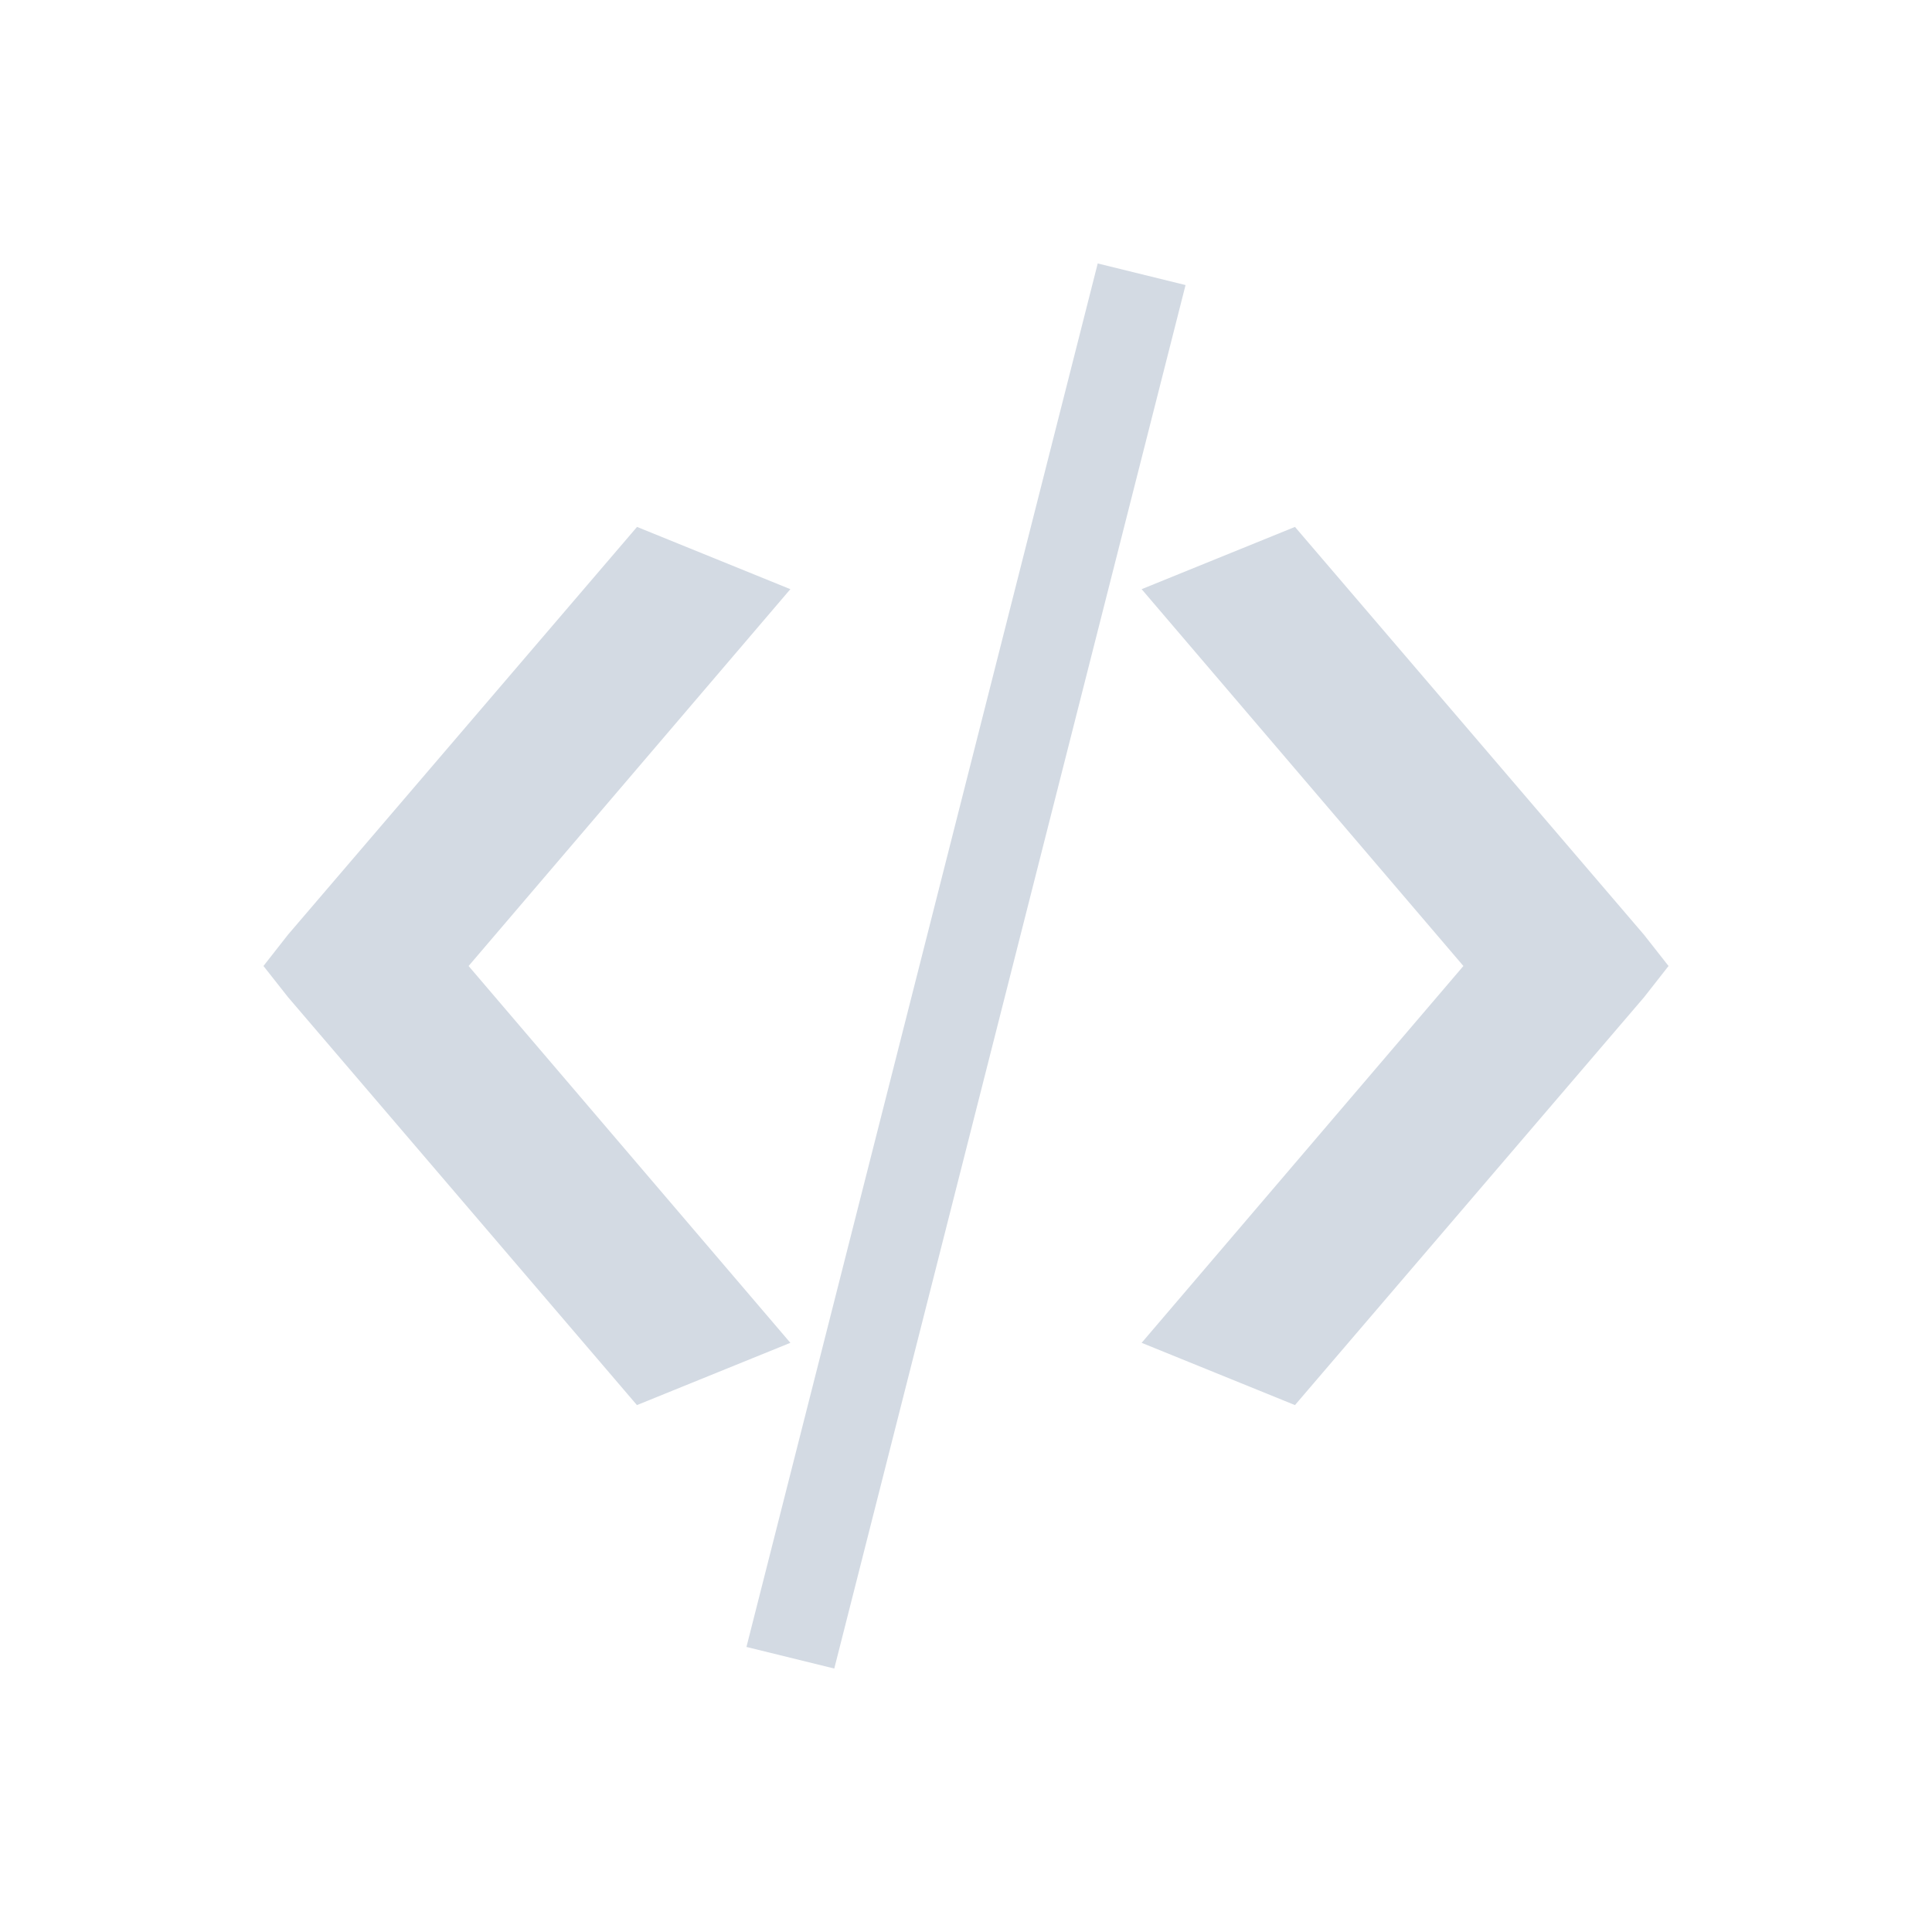 <svg xmlns="http://www.w3.org/2000/svg" width="22" height="22"><defs><style type="text/css" id="current-color-scheme"></style></defs><path d="M12.5 3l-4 15.754 1 .246 4-15.754-1-.246zM7.254 6l-3.975 4.644L3 11l.28.355L7.253 16 9 15.291 5.336 11 9 6.709 7.254 6zm7.492 0L13 6.709 16.664 11 13 15.291l1.746.709 3.975-4.644L19 11l-.279-.355L14.746 6z" fill="currentColor" color="#d3dae3"/></svg>